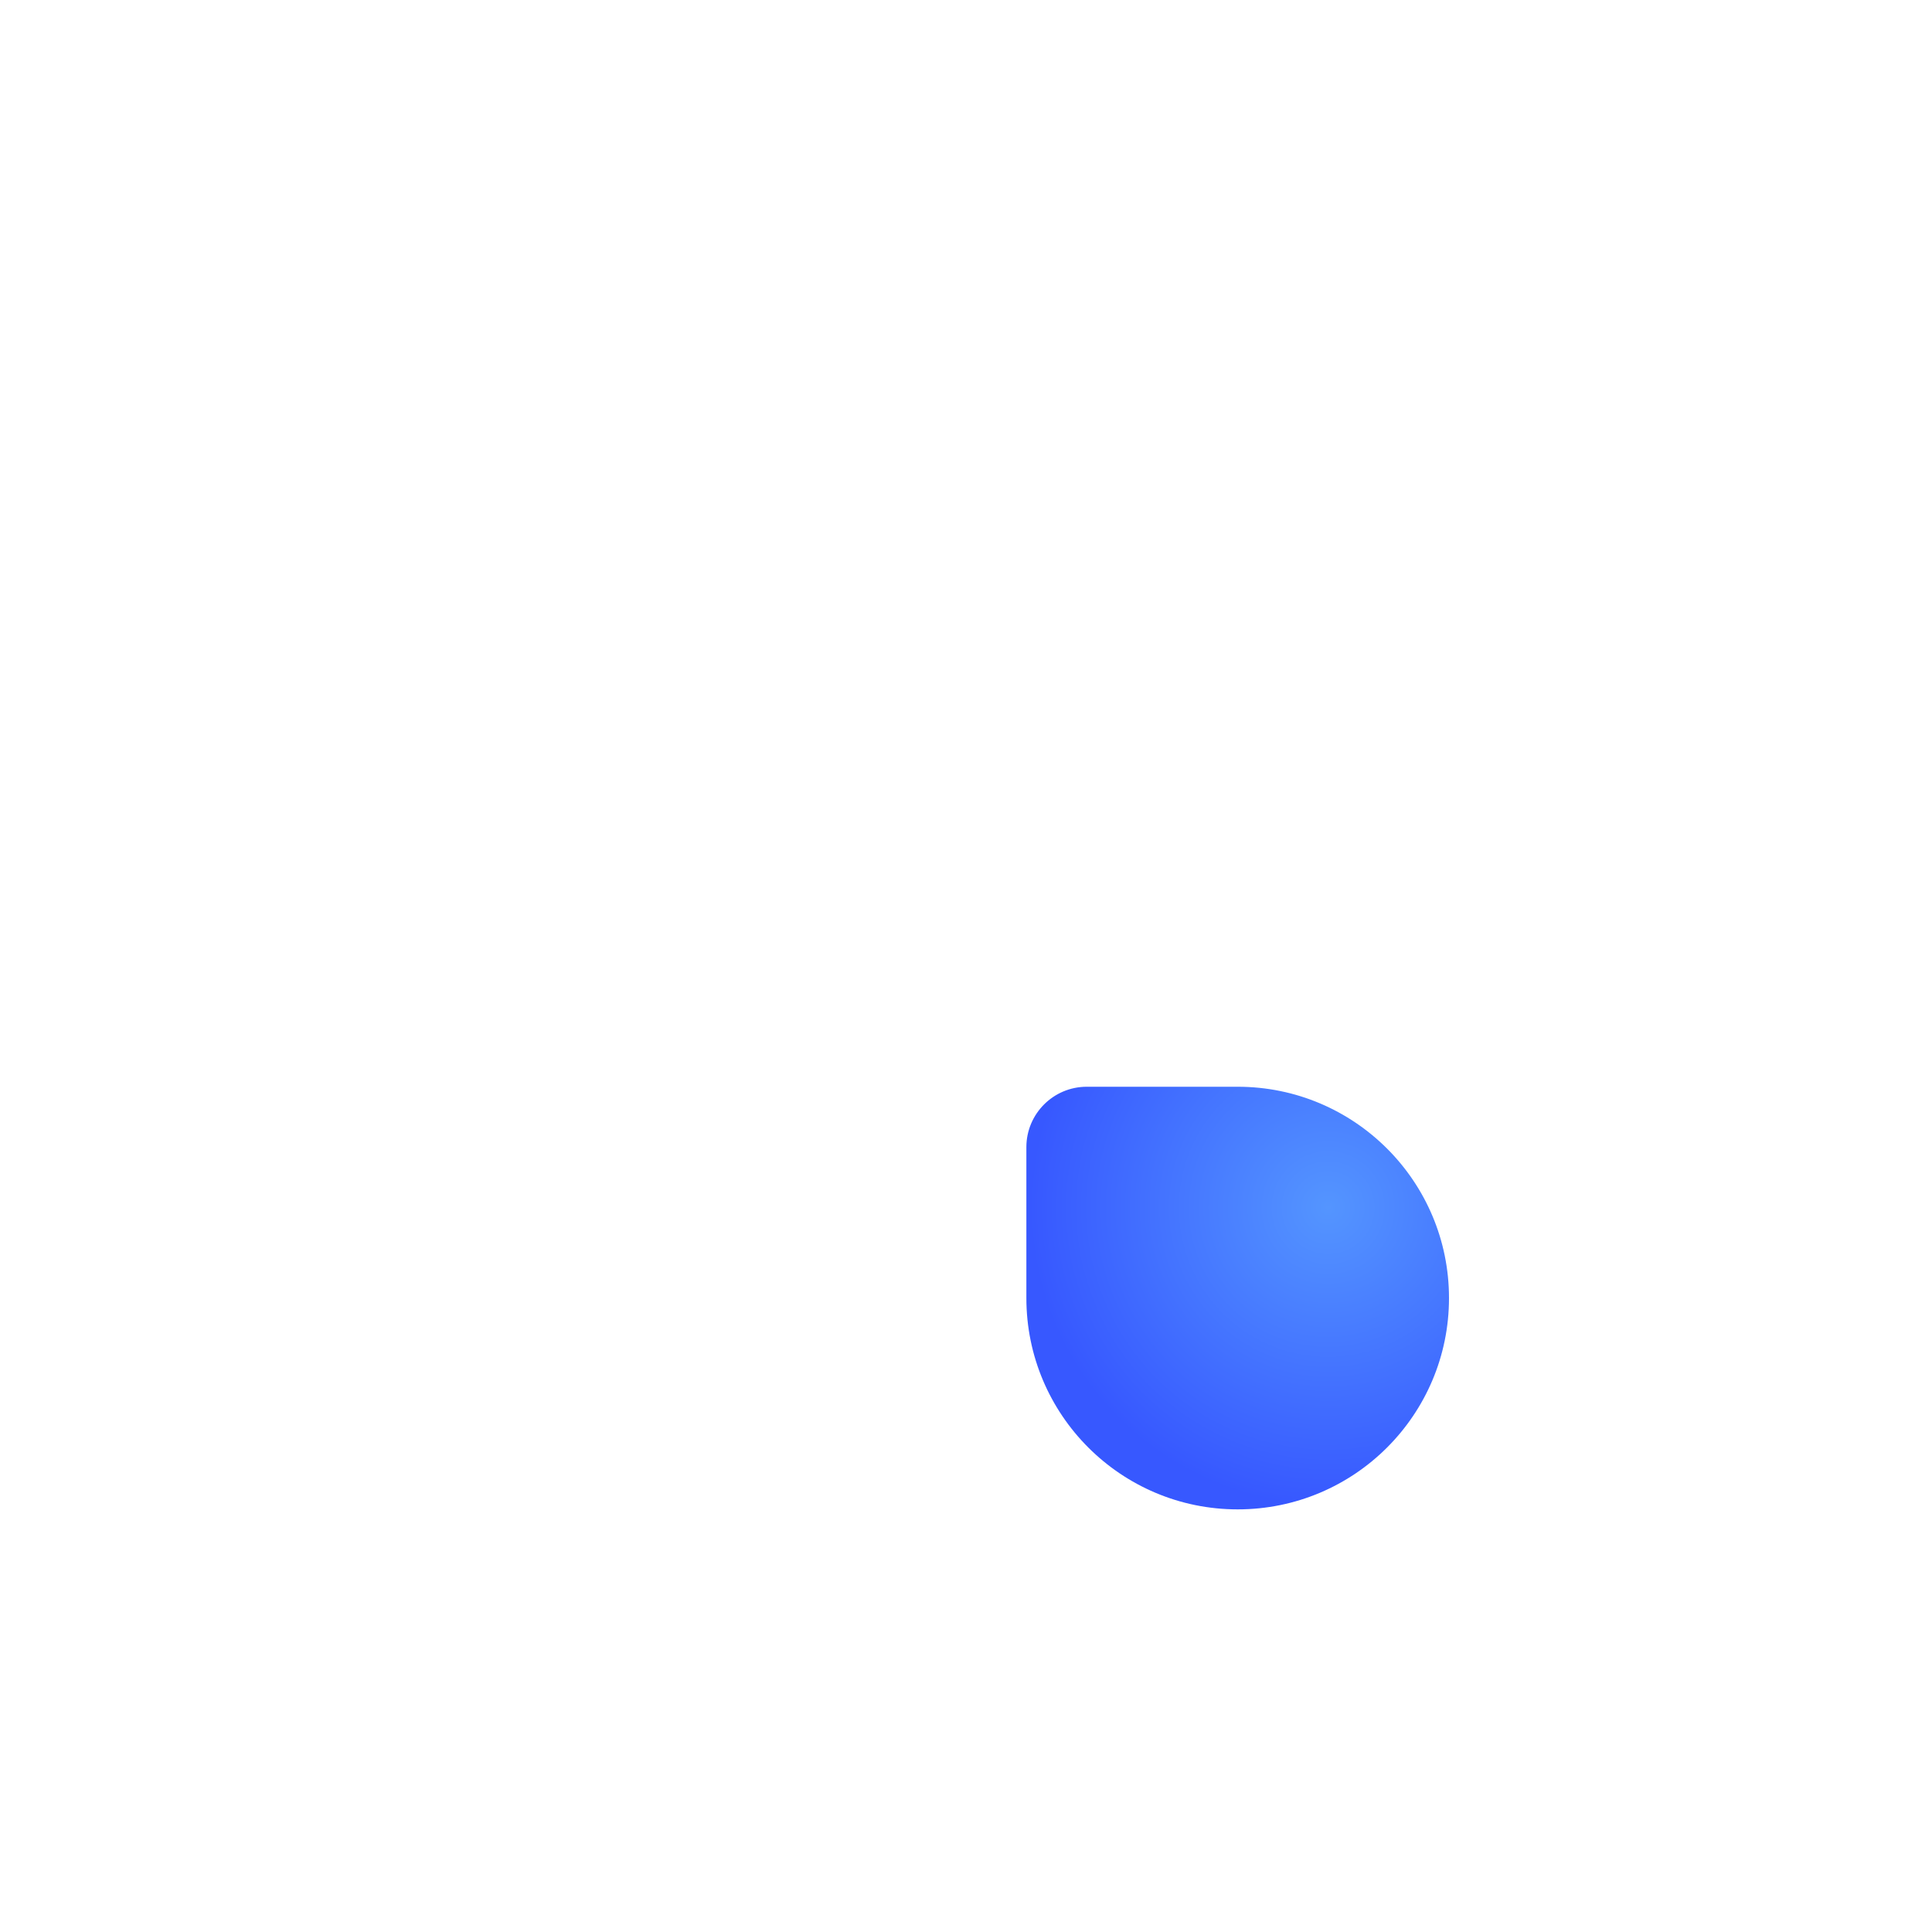 <svg width="32" height="32" viewBox="0 0 32 32" fill="none" xmlns="http://www.w3.org/2000/svg">
<path d="M17 19C17 18.448 17.448 18 18 18H20.5C22.433 18 24 19.567 24 21.5C24 23.433 22.433 25 20.5 25C18.567 25 17 23.433 17 21.5V19Z" fill="url(#paint0_radial_949_368)"/>
<defs>
<radialGradient id="paint0_radial_949_368" cx="0" cy="0" r="1" gradientUnits="userSpaceOnUse" gradientTransform="translate(22 20) rotate(135) scale(4.95)">
<stop stop-color="#5495FF"/>
<stop offset="1" stop-color="#3758FF"/>
</radialGradient>
</defs>
</svg>
